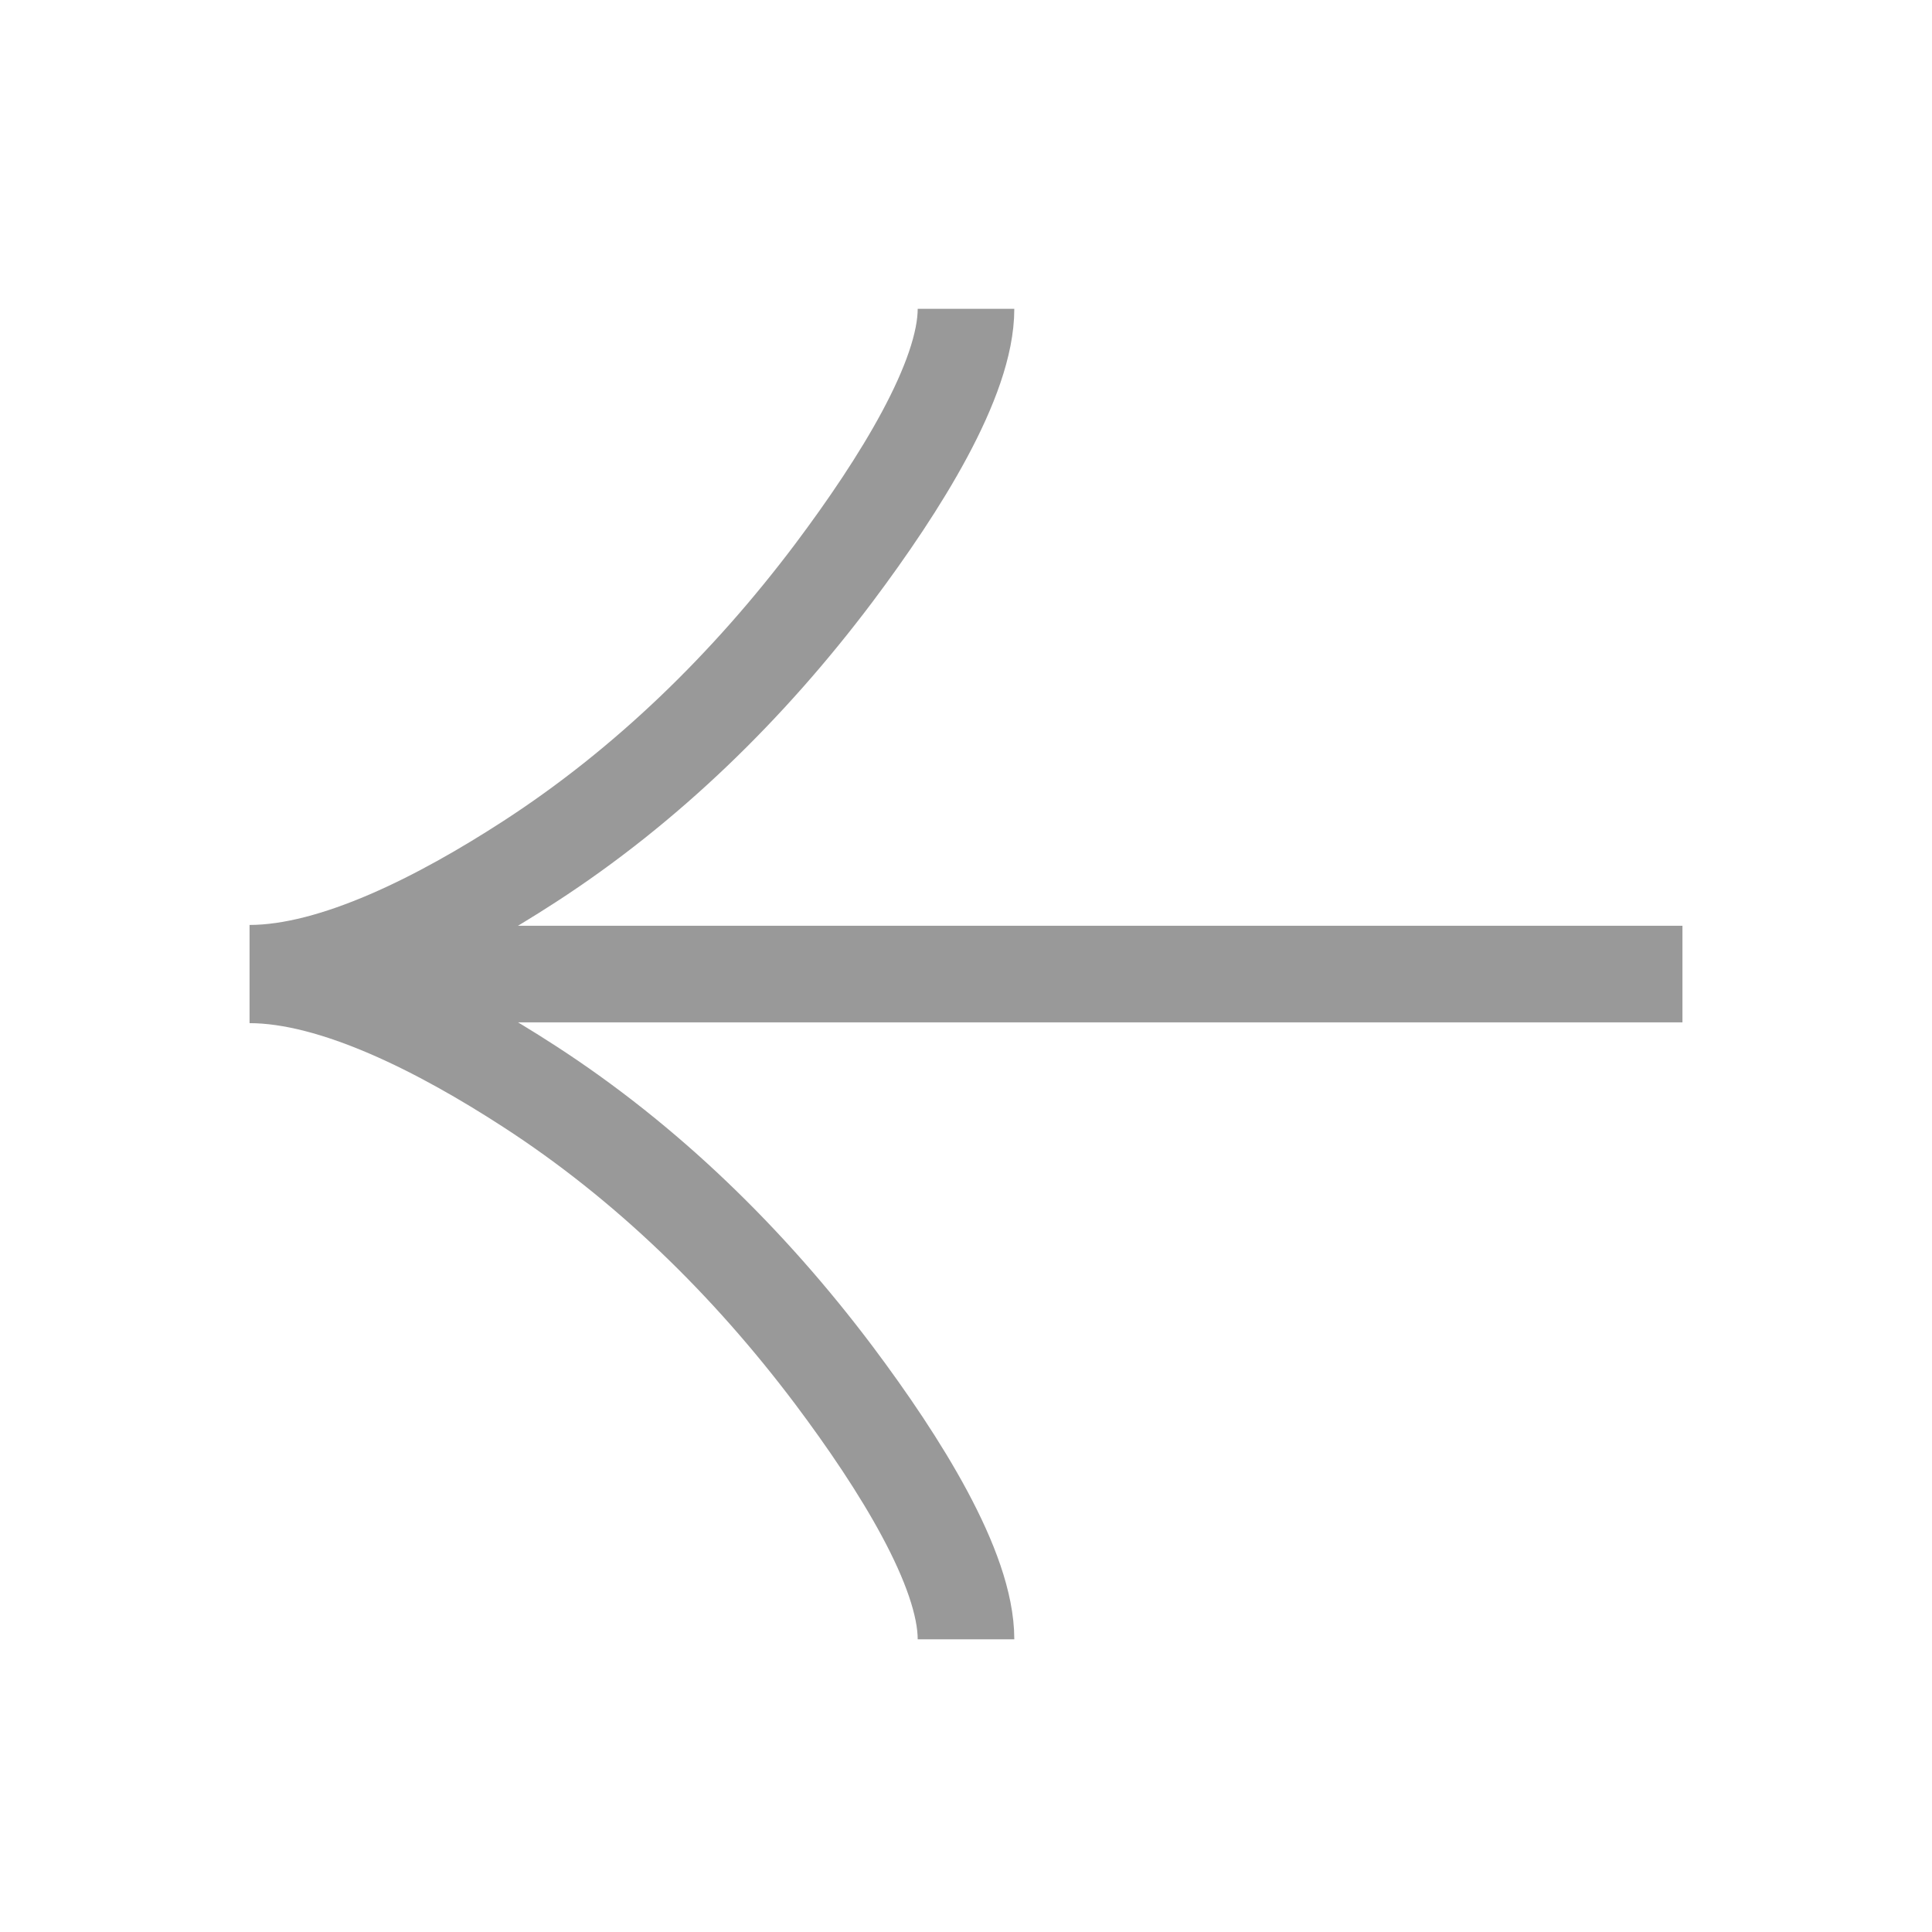 <svg xmlns='http://www.w3.org/2000/svg' width='24' height='24' fill='none'><path stroke='#999' stroke-width='1.2' d='M12 3.836c0 .874-.816 2.18-1.64 3.279-1.063 1.413-2.33 2.648-3.785 3.59-1.09.707-2.412 1.385-3.475 1.385m8.9 8.274c0-.874-.816-2.18-1.64-3.279-1.063-1.413-2.33-2.648-3.785-3.59-1.09-.707-2.412-1.385-3.475-1.385m0-.01h17.8'/></svg>
